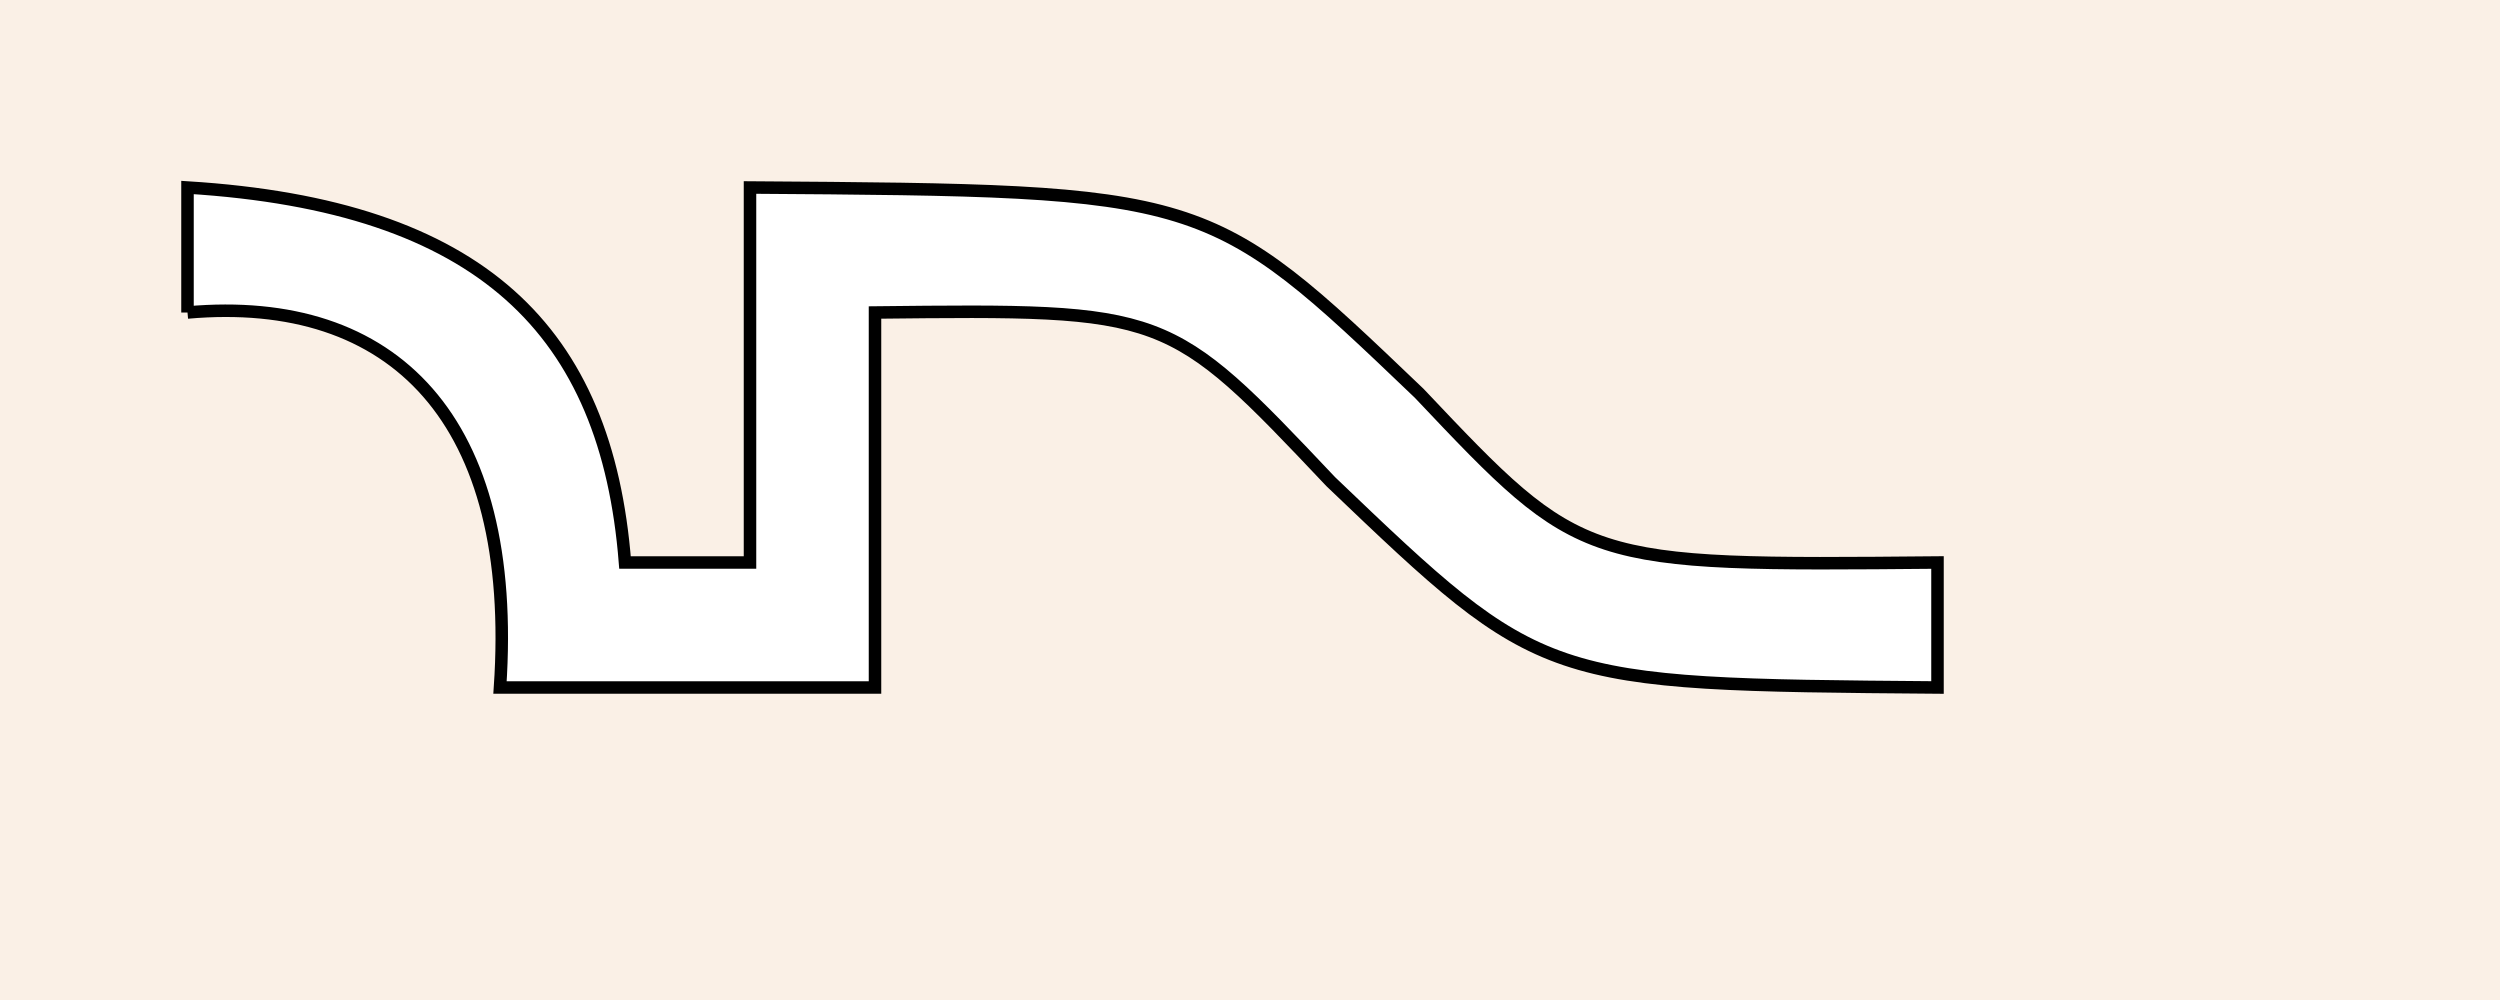 <?xml version="1.0" encoding="UTF-8"?>
<svg xmlns="http://www.w3.org/2000/svg" xmlns:adj="http://www.nrvr.com/2012/adj" xmlns:xlink="http://www.w3.org/1999/xlink" onload="Adj.doSvg();" width="200" height="80">
	<script type="text/javascript" xlink:href="../js/adj.js"/>
	<rect width="200" height="80" fill="linen"/>
	<path d="M15,25 l0,-10 L15,15 C38.536,16.464 48.536,26.464 50,45 L60,45 L60,15 C96.581,15.257 96.581,15.257 113.536,31.464 C126.581,45.257 126.581,45.257 155,45 L155,45 l0,10 L155,55 C123.419,54.743 123.419,54.743 106.464,38.536 C93.419,24.743 93.419,24.743 70,25 L70,55 L40,55 C41.464,33.536 31.464,23.536 15,25 " adj:d="M50,25 l0,-10 0,0 20,0 0,0 0,10 0,0 z" stroke="black" stroke-width="1" fill="white">
		<adj:pathArrow path="p1"/>
	</path>
	<path adj:id="p1" d="M15,20 C35,20 45,30 45,50 H65 V20 c30,0 30,0 45,15 s15,15 45,15" stroke="none" fill="none"/>
</svg>
